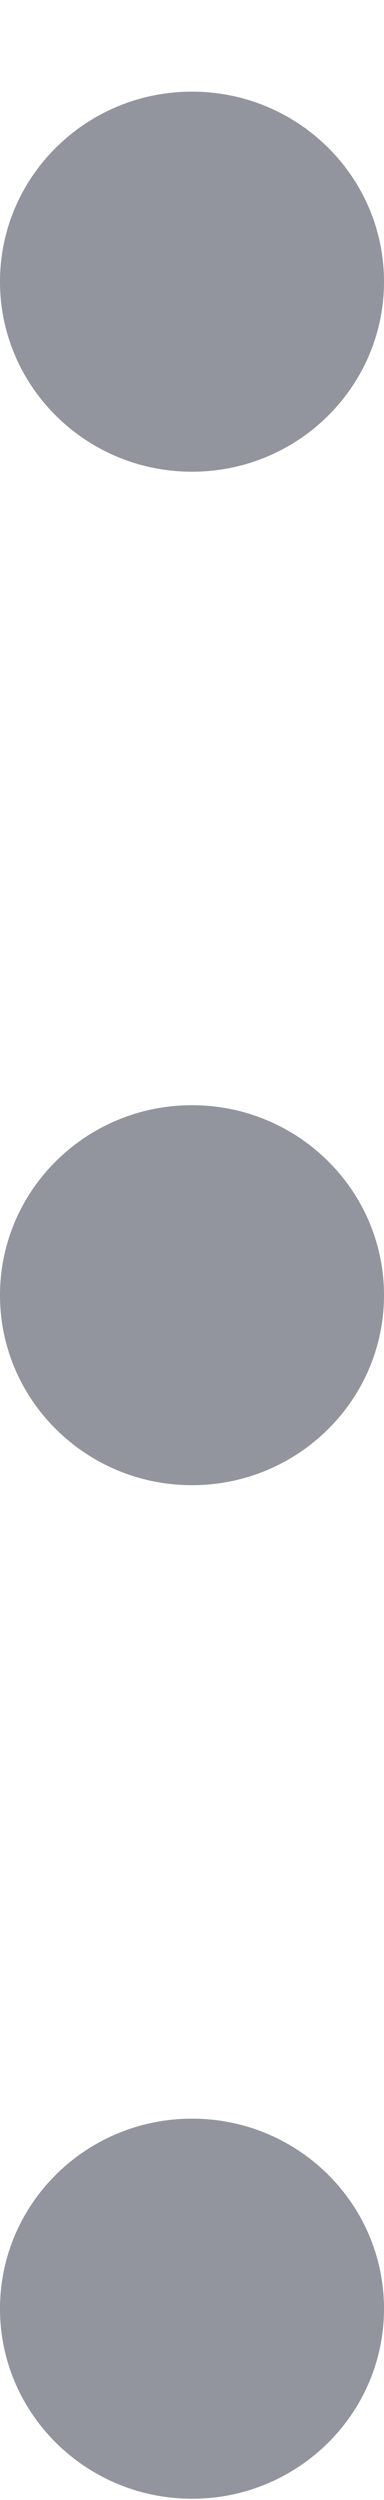 <svg width="4" height="26" viewBox="0 0 4 26" fill="none" xmlns="http://www.w3.org/2000/svg">
<path fill-rule="evenodd" clip-rule="evenodd" d="M4 2.929C4 1.838 3.104 0.953 2 0.953C0.896 0.953 0 1.838 0 2.929C0 4.021 0.896 4.906 2 4.906C3.104 4.906 4 4.021 4 2.929Z" fill="#92959E"/>
<path fill-rule="evenodd" clip-rule="evenodd" d="M4 13.47C4 12.379 3.104 11.494 2 11.494C0.896 11.494 0 12.379 0 13.47C0 14.561 0.896 15.446 2 15.446C3.104 15.446 4 14.561 4 13.47Z" fill="#92959E"/>
<path fill-rule="evenodd" clip-rule="evenodd" d="M4 24.011C4 22.919 3.105 22.034 2.001 22.034C0.896 22.034 0 22.919 0 24.011C0 25.102 0.896 25.987 2.001 25.987C3.105 25.987 4 25.102 4 24.011Z" fill="#92959E"/>
</svg>
